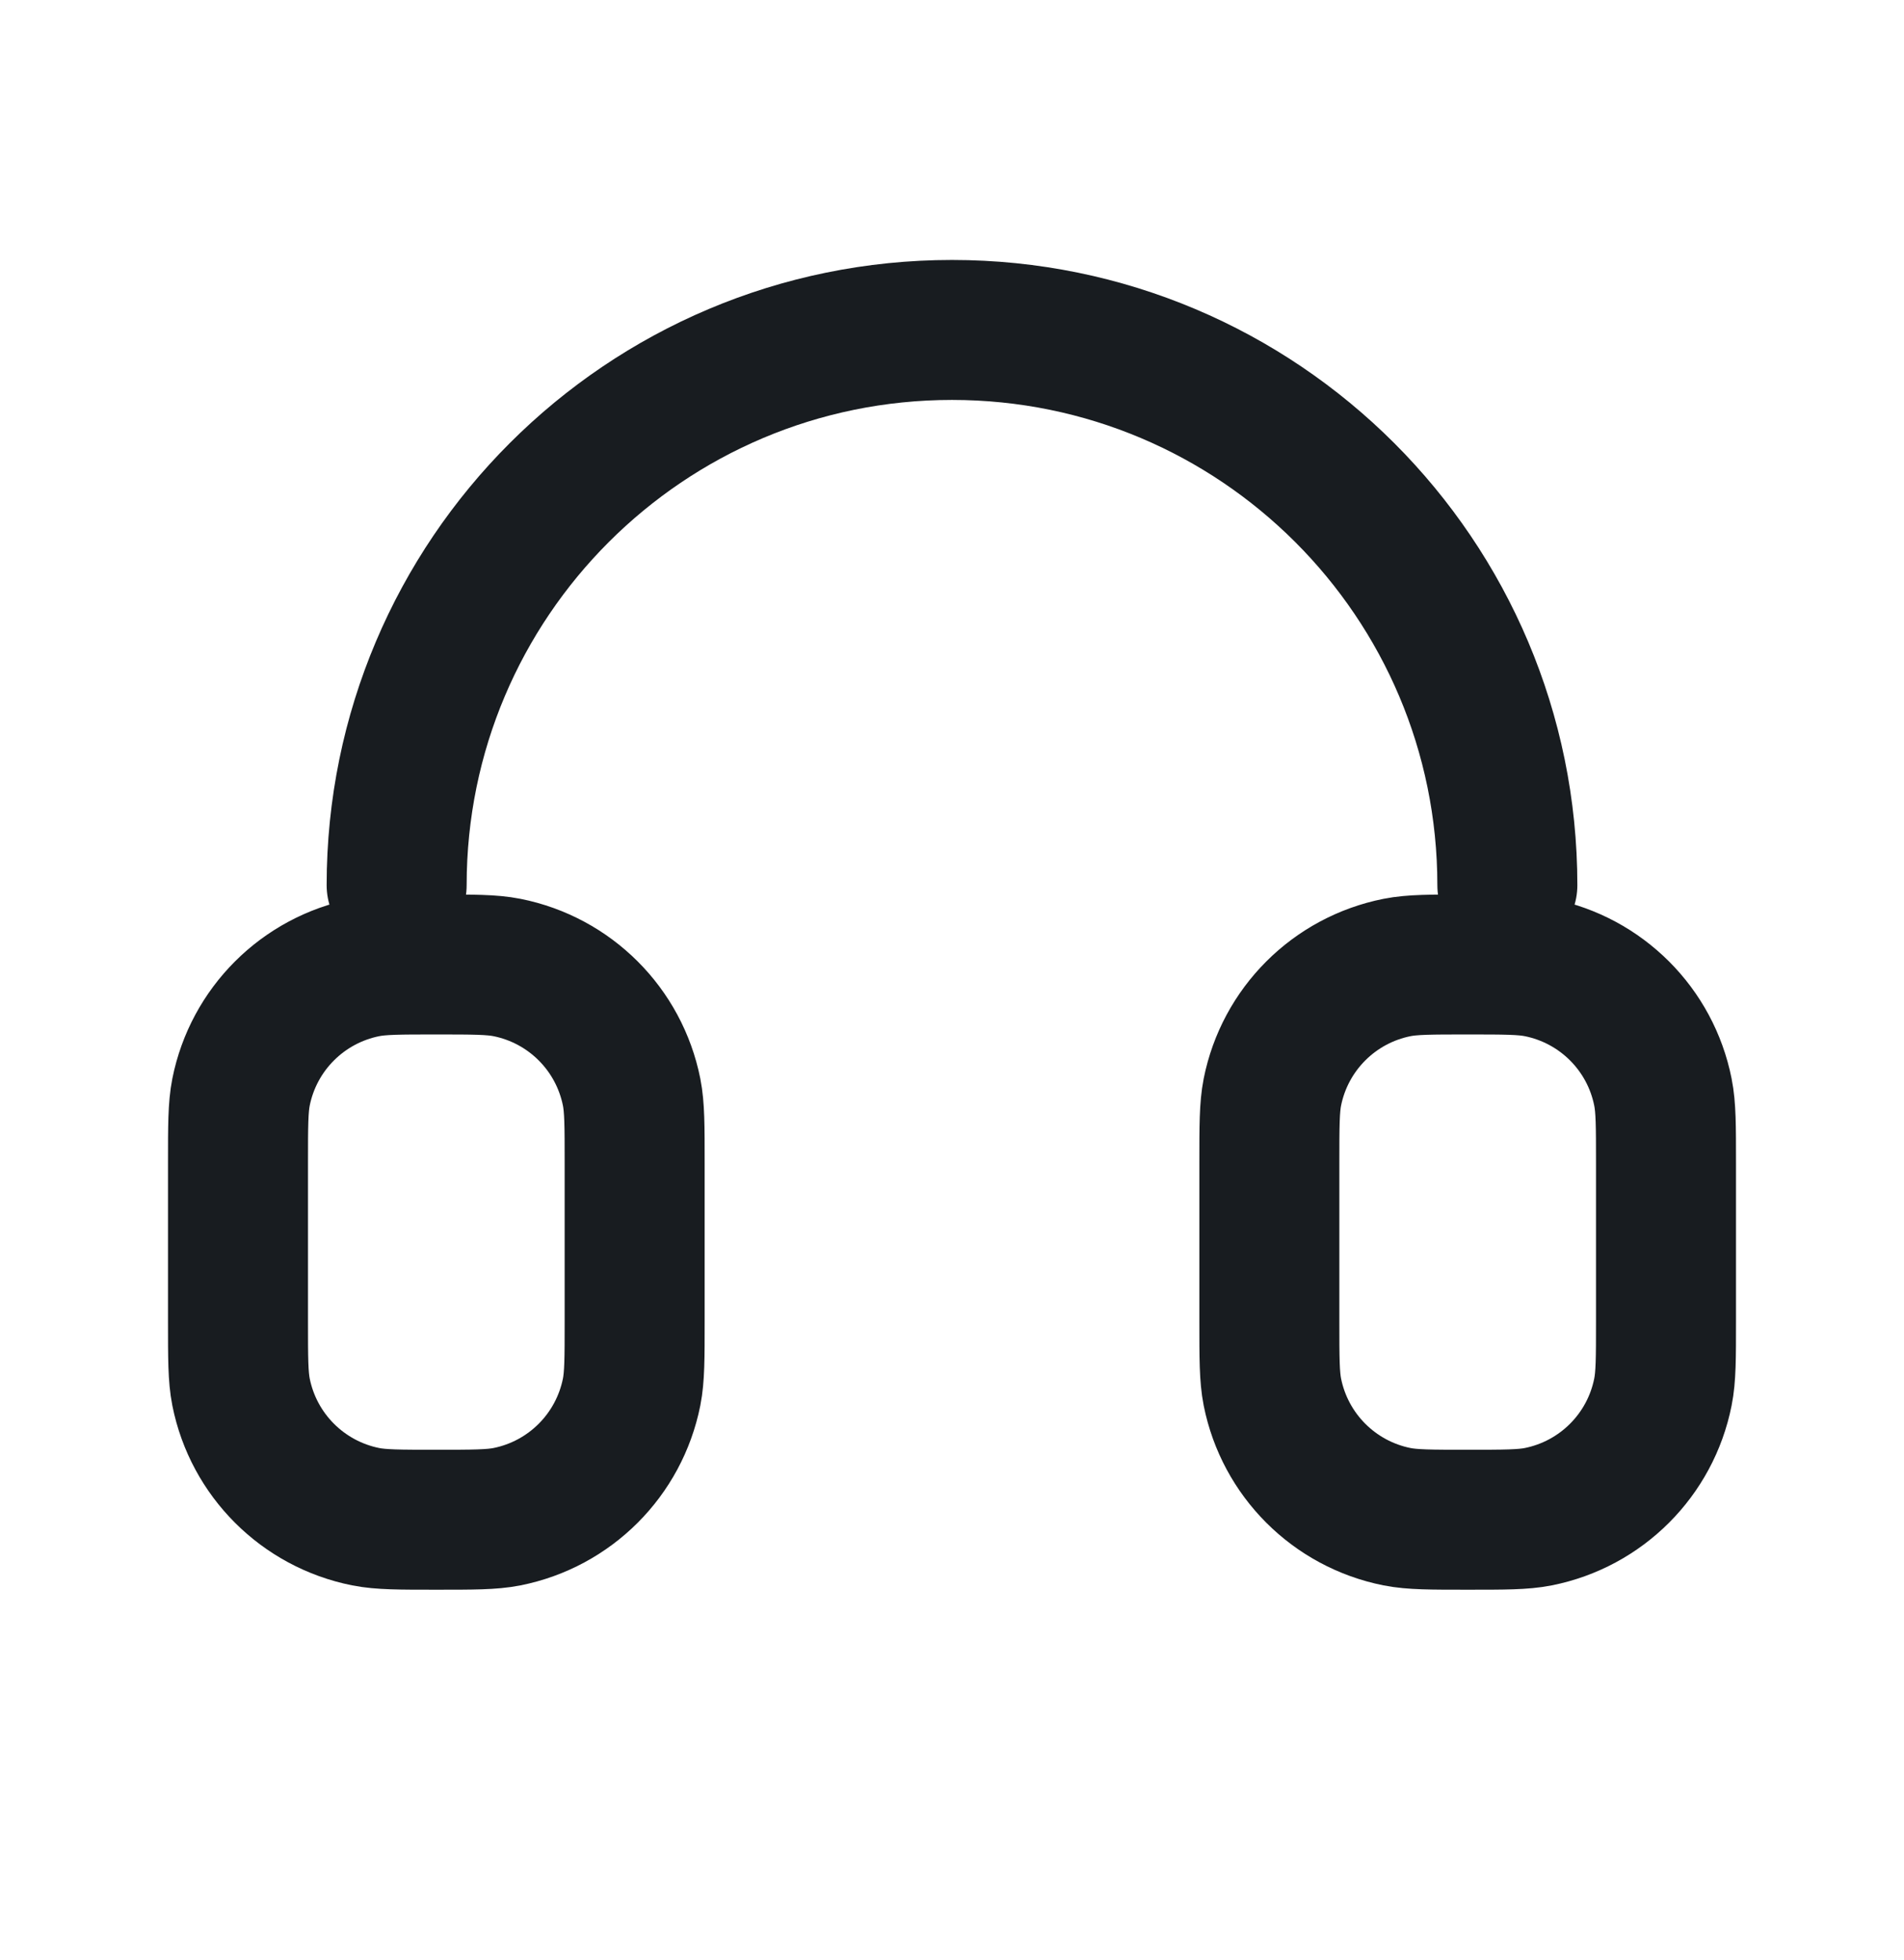 <svg width="34" height="35" viewBox="0 0 34 35" fill="none" xmlns="http://www.w3.org/2000/svg">
<path d="M26.917 15.809C26.917 10.332 22.477 5.893 17 5.893C11.523 5.893 7.083 10.332 7.083 15.809M22.667 20.768V23.601C22.667 24.259 22.667 24.588 22.721 24.862C22.945 25.986 23.823 26.865 24.947 27.089C25.221 27.143 25.55 27.143 26.208 27.143C26.867 27.143 27.196 27.143 27.469 27.089C28.593 26.865 29.472 25.986 29.695 24.862C29.75 24.588 29.75 24.259 29.75 23.601V20.768C29.75 20.109 29.75 19.78 29.695 19.506C29.472 18.382 28.593 17.504 27.469 17.28C27.196 17.226 26.867 17.226 26.208 17.226C25.55 17.226 25.221 17.226 24.947 17.28C23.823 17.504 22.945 18.382 22.721 19.506C22.667 19.78 22.667 20.109 22.667 20.768ZM11.333 20.768V23.601C11.333 24.259 11.333 24.588 11.279 24.862C11.055 25.986 10.177 26.865 9.053 27.089C8.779 27.143 8.45 27.143 7.792 27.143C7.133 27.143 6.804 27.143 6.531 27.089C5.407 26.865 4.528 25.986 4.304 24.862C4.25 24.588 4.25 24.259 4.25 23.601V20.768C4.25 20.109 4.25 19.78 4.304 19.506C4.528 18.382 5.407 17.504 6.531 17.28C6.804 17.226 7.133 17.226 7.792 17.226C8.45 17.226 8.779 17.226 9.053 17.28C10.177 17.504 11.055 18.382 11.279 19.506C11.333 19.78 11.333 20.109 11.333 20.768Z" stroke="#181C20" stroke-width="2.5" stroke-linecap="round" stroke-linejoin="round"/>
</svg>
